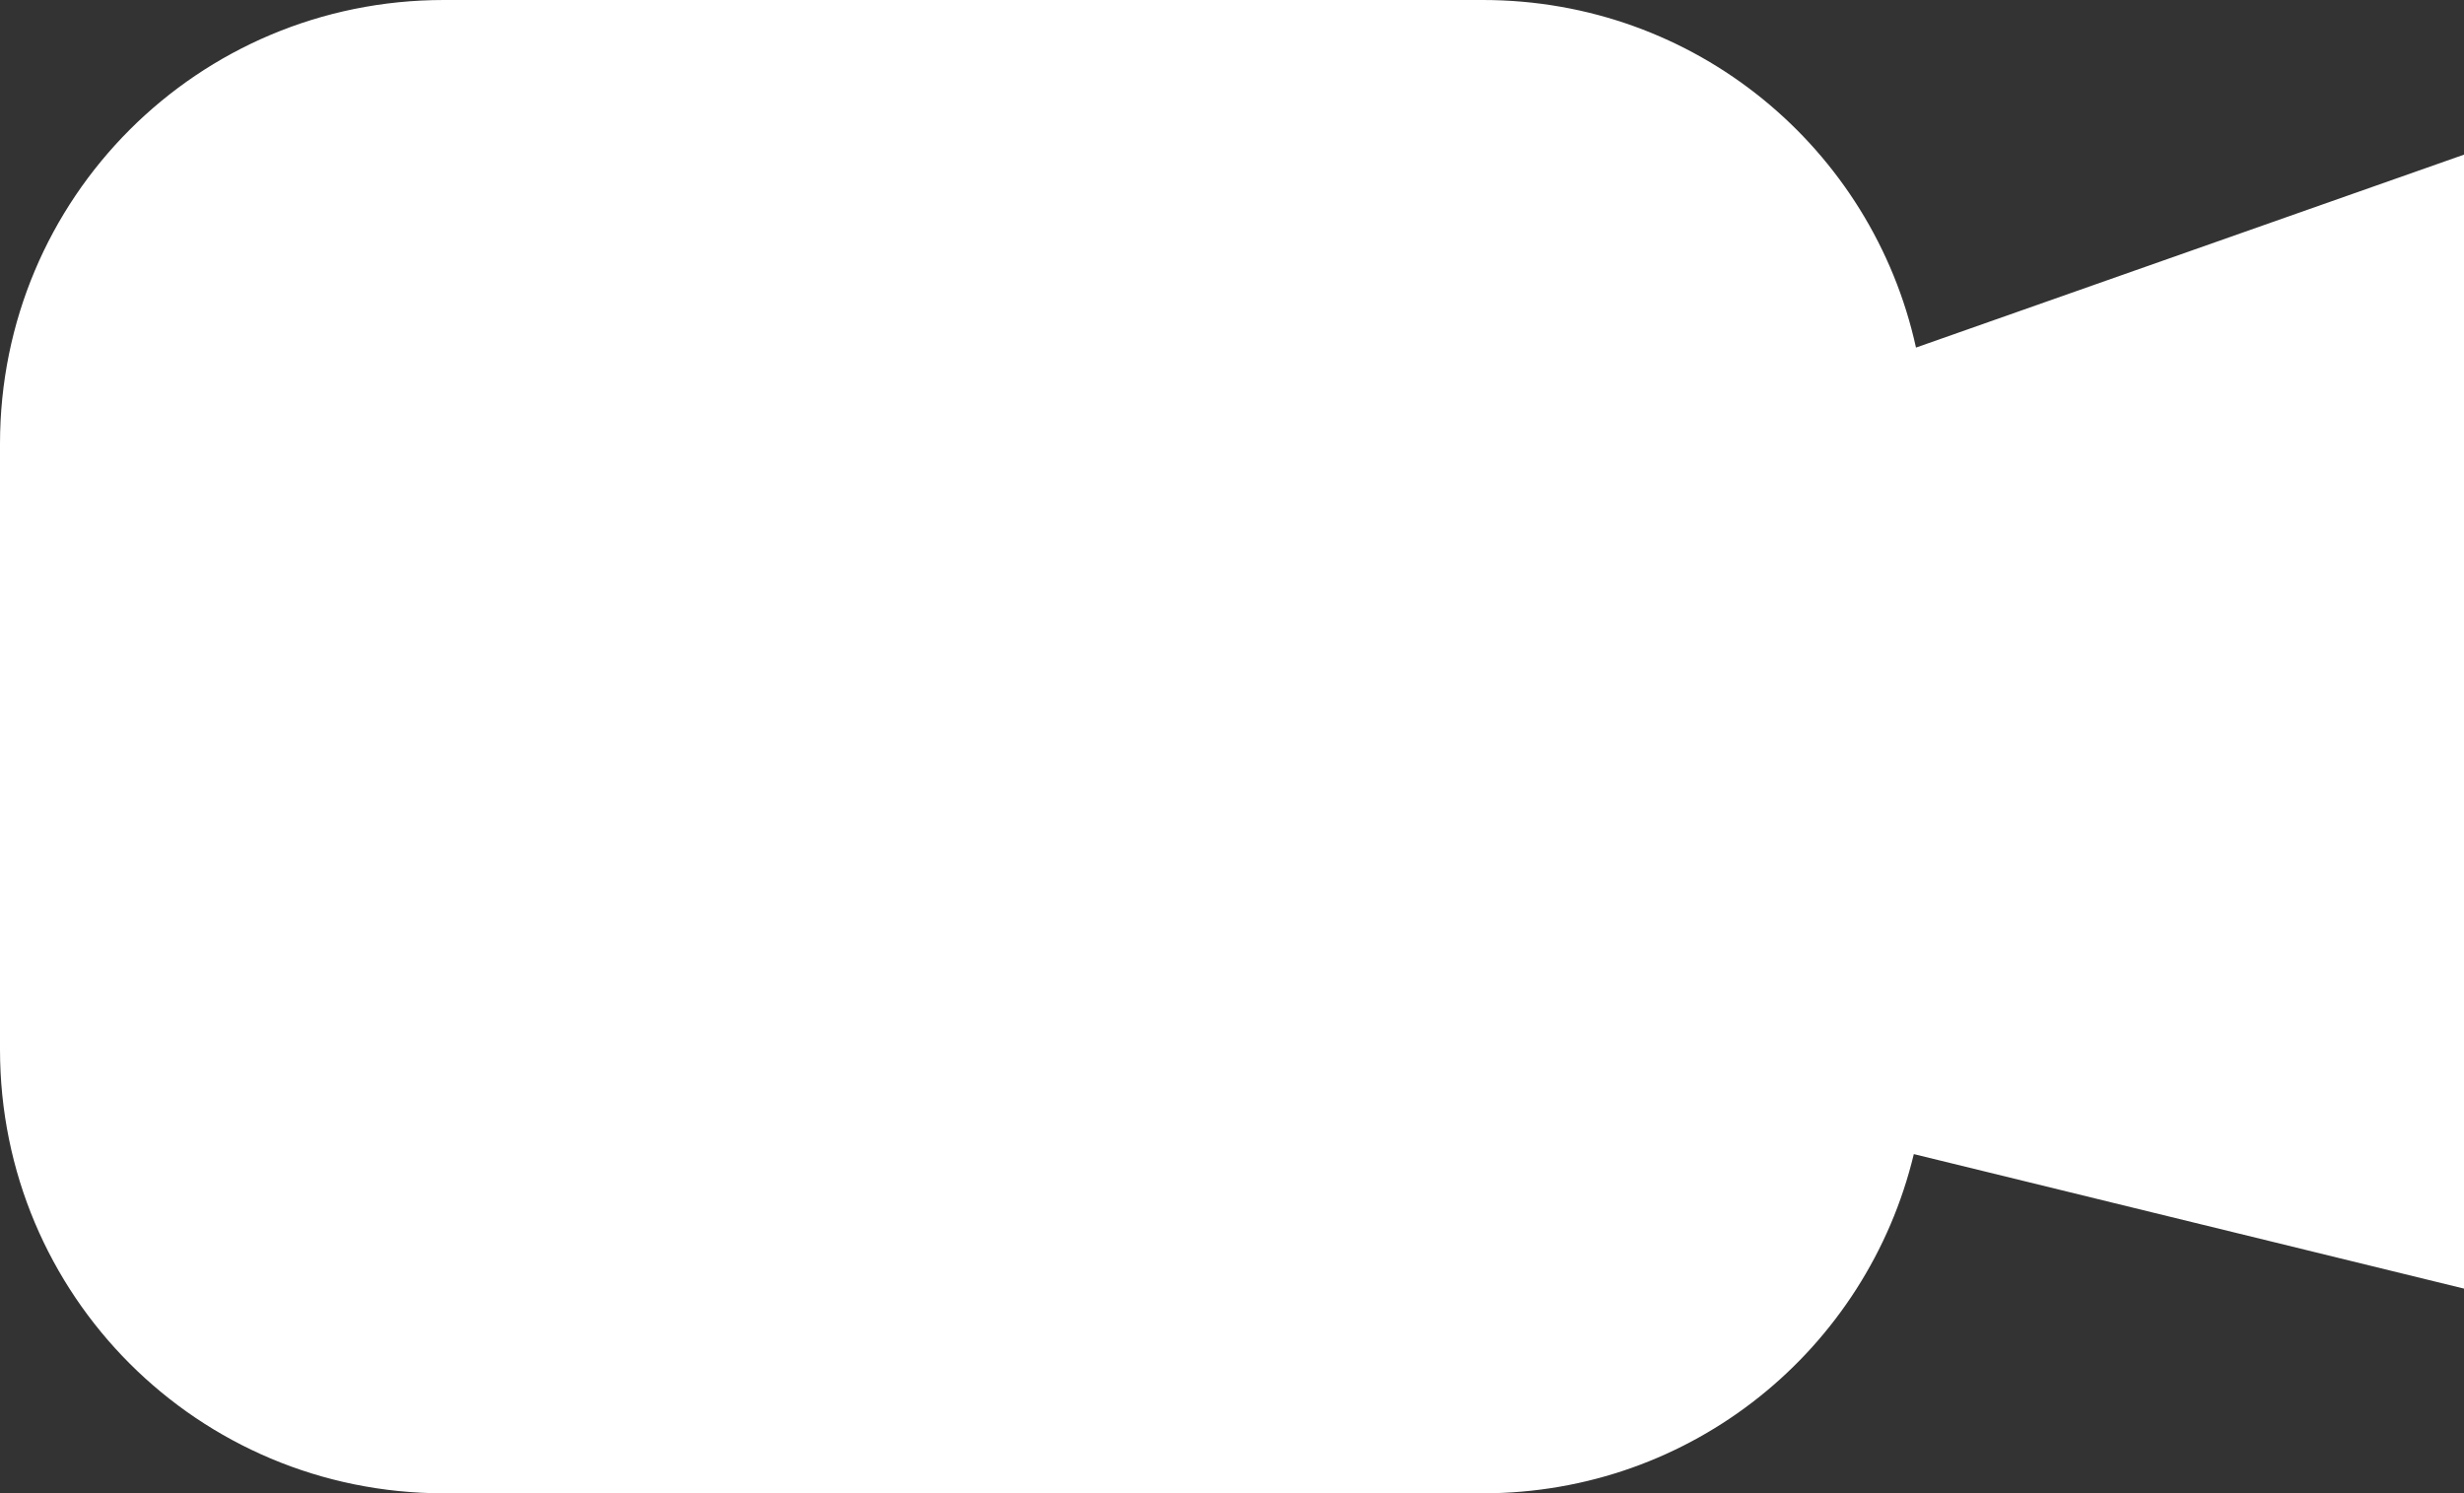 <?xml version="1.0" encoding="UTF-8" standalone="no"?>
<!-- Created with Inkscape (http://www.inkscape.org/) -->

<svg
   width="101.242mm"
   height="61.365mm"
   viewBox="0 0 101.242 61.365"
   version="1.1"
   id="svg1"
   xmlns:inkscape="http://www.inkscape.org/namespaces/inkscape"
   xmlns:sodipodi="http://sodipodi.sourceforge.net/DTD/sodipodi-0.dtd"
   xmlns="http://www.w3.org/2000/svg"
   xmlns:svg="http://www.w3.org/2000/svg">
  <rect x="0" y="0" width="101.242" height="61.365" fill="#333333" stroke="none"/>
  <sodipodi:namedview
     id="namedview1"
     pagecolor="#000000"
     bordercolor="#000000"
     borderopacity="0.25"
     inkscape:showpageshadow="2"
     inkscape:pageopacity="0.0"
     inkscape:pagecheckerboard="0"
     inkscape:deskcolor="#d1d1d1"
     inkscape:document-units="mm">
    <inkscape:page
       x="5.4714548e-26"
       y="0"
       width="101.242"
       height="61.365"
       id="page2"
       margin="0"
       bleed="0" />
  </sodipodi:namedview>
  <defs
     id="defs1" />
  <g
     inkscape:label="Layer 1"
     inkscape:groupmode="layer"
     id="layer1"
     transform="translate(-7.415,-130.296)">
    <path
       id="rect9"
       style="fill:#ffffff;fill-opacity:1;stroke:none;stroke-width:1.303;stroke-dasharray:none;stroke-opacity:1"
       d="m 25.653,130.296 c -10.104,0 -18.238,8.135 -18.238,18.239 v 24.888 c 0,10.104 8.134,18.238 18.238,18.238 h 42.687 c 8.619,0 15.785,-5.927 17.711,-13.939 l 22.606,5.527 v -46.598 l -22.517,7.928 c -1.799,-8.187 -9.056,-14.283 -17.799,-14.283 z" />
  </g>
</svg>
